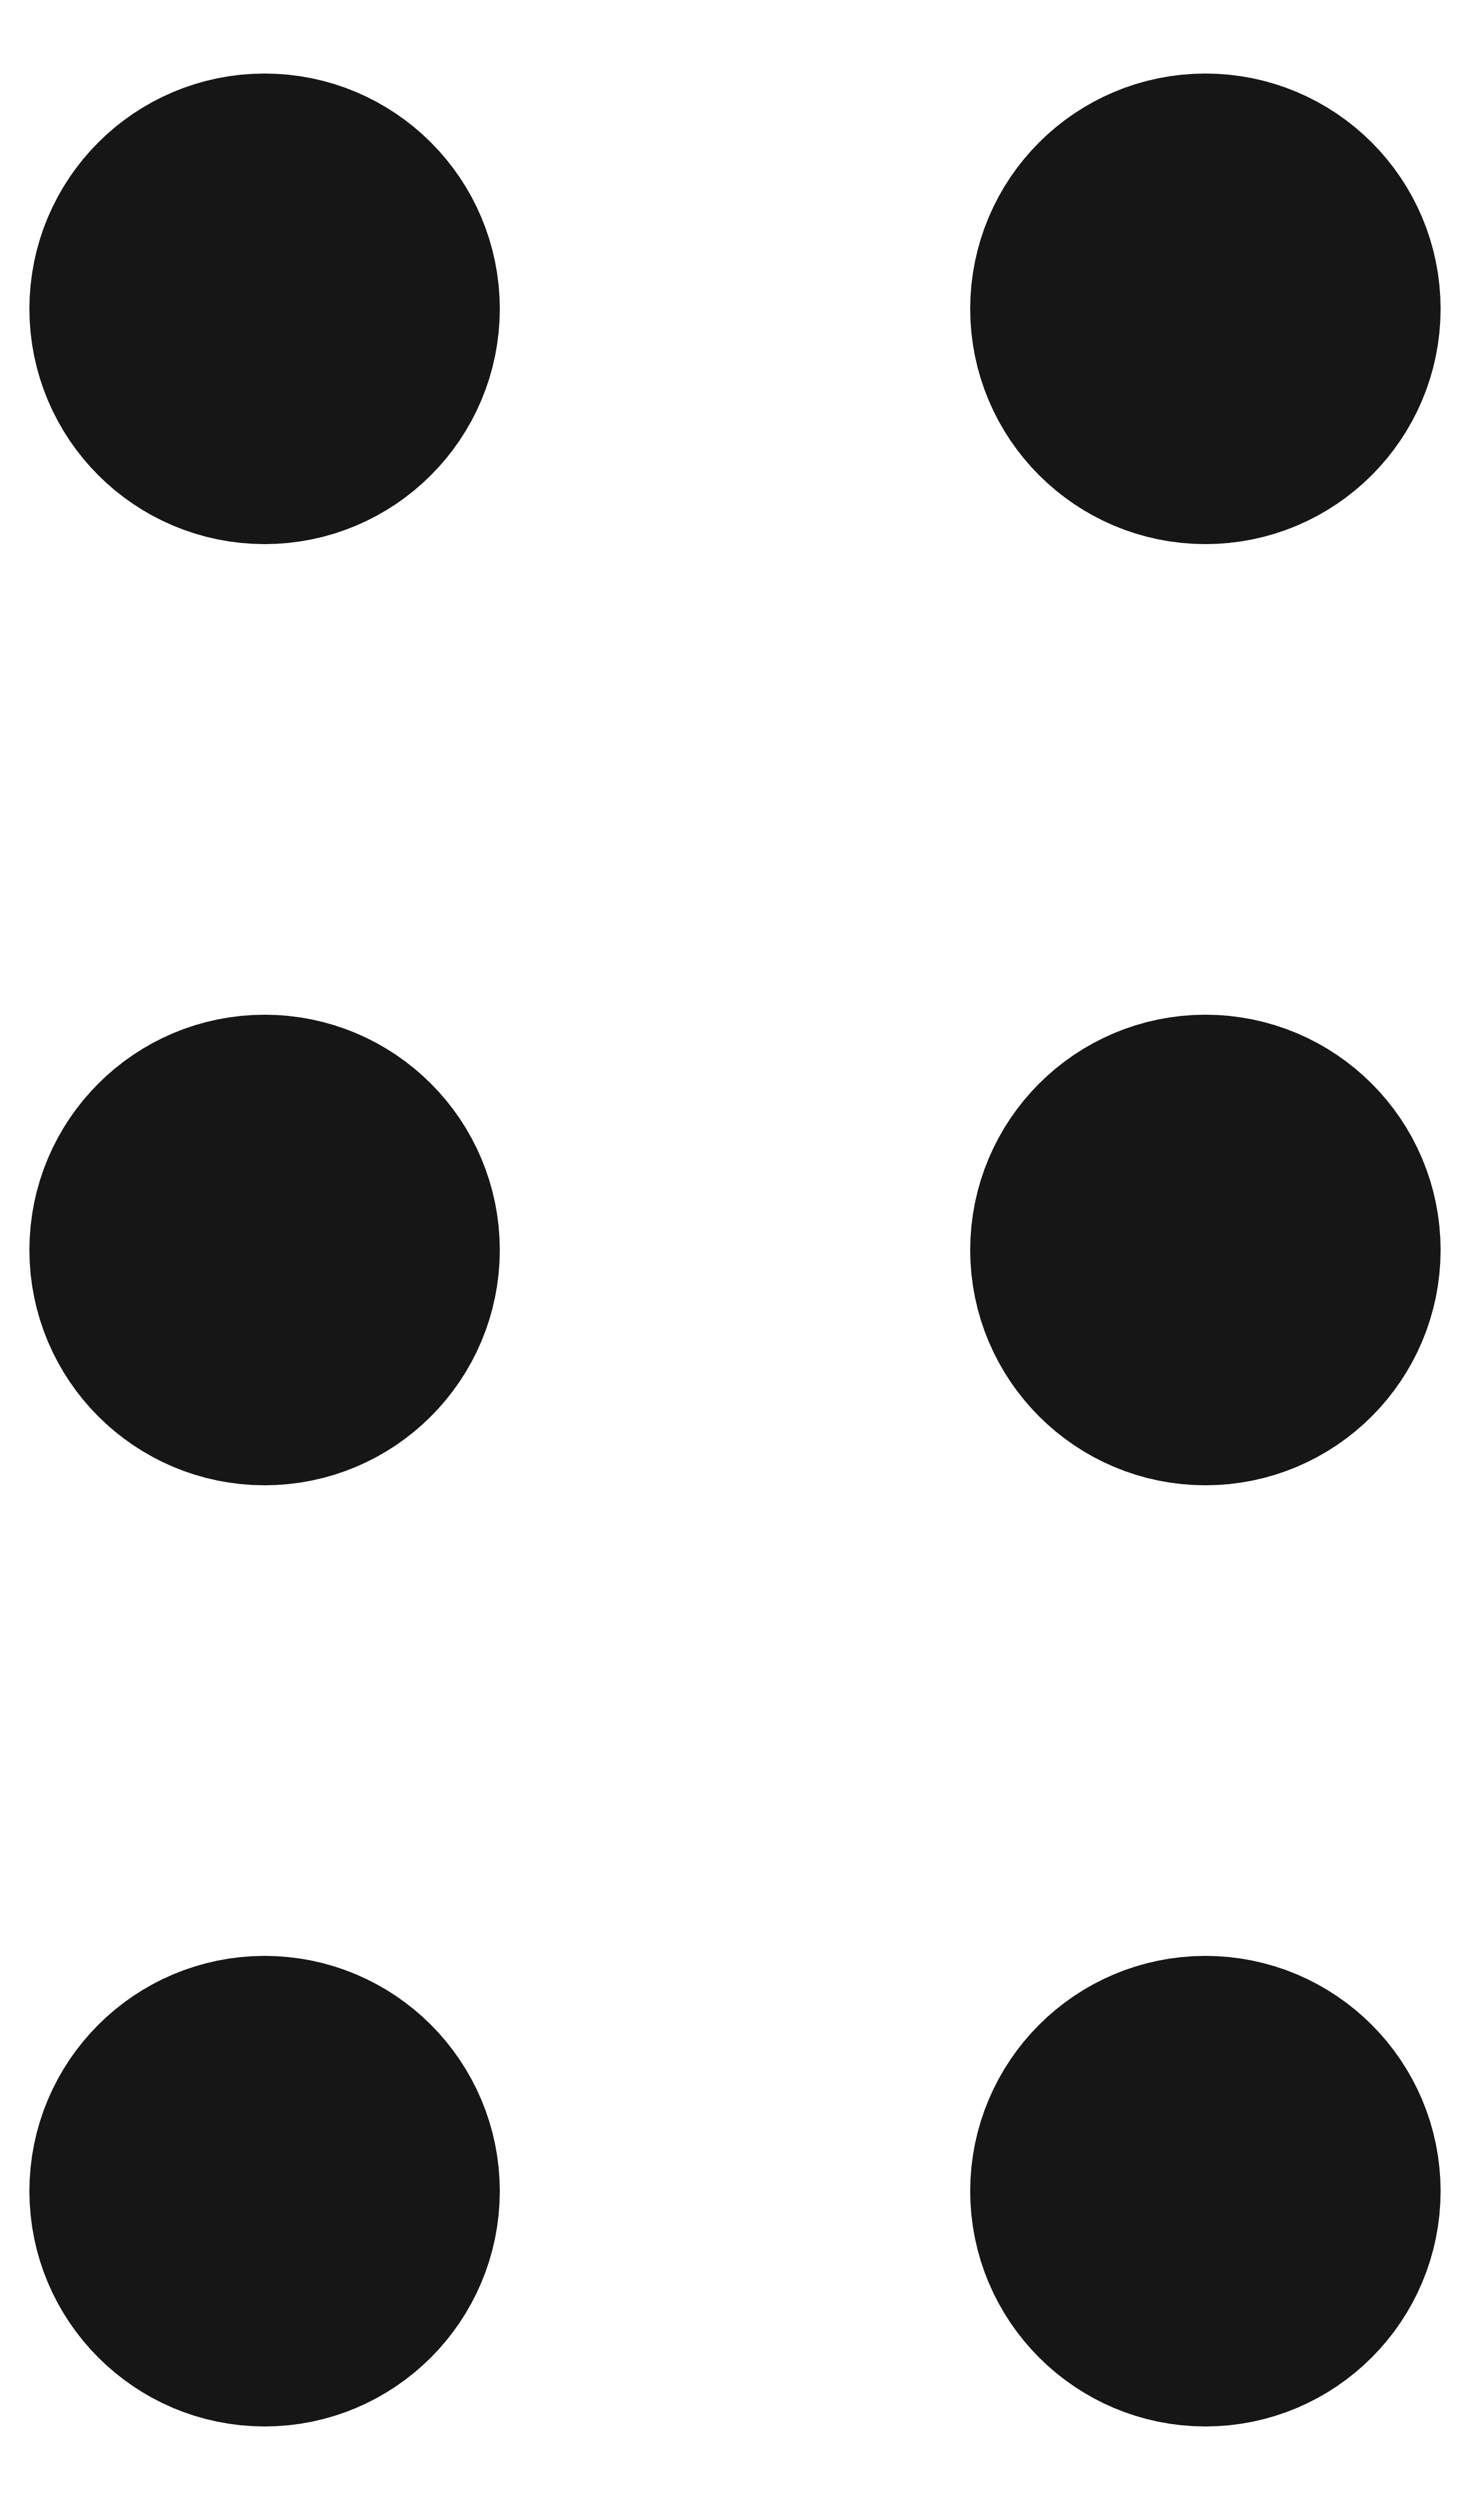 <svg xmlns="http://www.w3.org/2000/svg" width="10" height="17" viewBox="0 0 10 17" fill="none">
<path d="M1.8 2.9C2.242 2.9 2.6 2.542 2.6 2.1C2.6 1.658 2.242 1.3 1.8 1.3C1.358 1.3 1 1.658 1 2.1C1 2.542 1.358 2.9 1.8 2.9Z" stroke="#161616" stroke-width="1.6" stroke-linecap="round" stroke-linejoin="round"/>
<path d="M8.2 2.9C8.642 2.9 9 2.542 9 2.1C9 1.658 8.642 1.3 8.2 1.3C7.758 1.3 7.4 1.658 7.4 2.1C7.4 2.542 7.758 2.9 8.2 2.9Z" stroke="#161616" stroke-width="1.6" stroke-linecap="round" stroke-linejoin="round"/>
<path d="M1.8 9.3C2.242 9.3 2.6 8.942 2.6 8.5C2.6 8.058 2.242 7.7 1.8 7.7C1.358 7.7 1 8.058 1 8.5C1 8.942 1.358 9.3 1.8 9.3Z" stroke="#161616" stroke-width="1.6" stroke-linecap="round" stroke-linejoin="round"/>
<path d="M8.2 9.3C8.642 9.3 9 8.942 9 8.5C9 8.058 8.642 7.7 8.2 7.7C7.758 7.7 7.4 8.058 7.4 8.5C7.4 8.942 7.758 9.3 8.2 9.3Z" stroke="#161616" stroke-width="1.6" stroke-linecap="round" stroke-linejoin="round"/>
<path d="M1.8 15.7C2.242 15.7 2.6 15.341 2.6 14.9C2.6 14.458 2.242 14.1 1.8 14.1C1.358 14.1 1 14.458 1 14.9C1 15.341 1.358 15.7 1.8 15.7Z" stroke="#161616" stroke-width="1.6" stroke-linecap="round" stroke-linejoin="round"/>
<path d="M8.2 15.7C8.642 15.7 9 15.341 9 14.9C9 14.458 8.642 14.1 8.2 14.1C7.758 14.1 7.4 14.458 7.4 14.9C7.4 15.341 7.758 15.7 8.2 15.7Z" stroke="#161616" stroke-width="1.6" stroke-linecap="round" stroke-linejoin="round"/>
</svg>